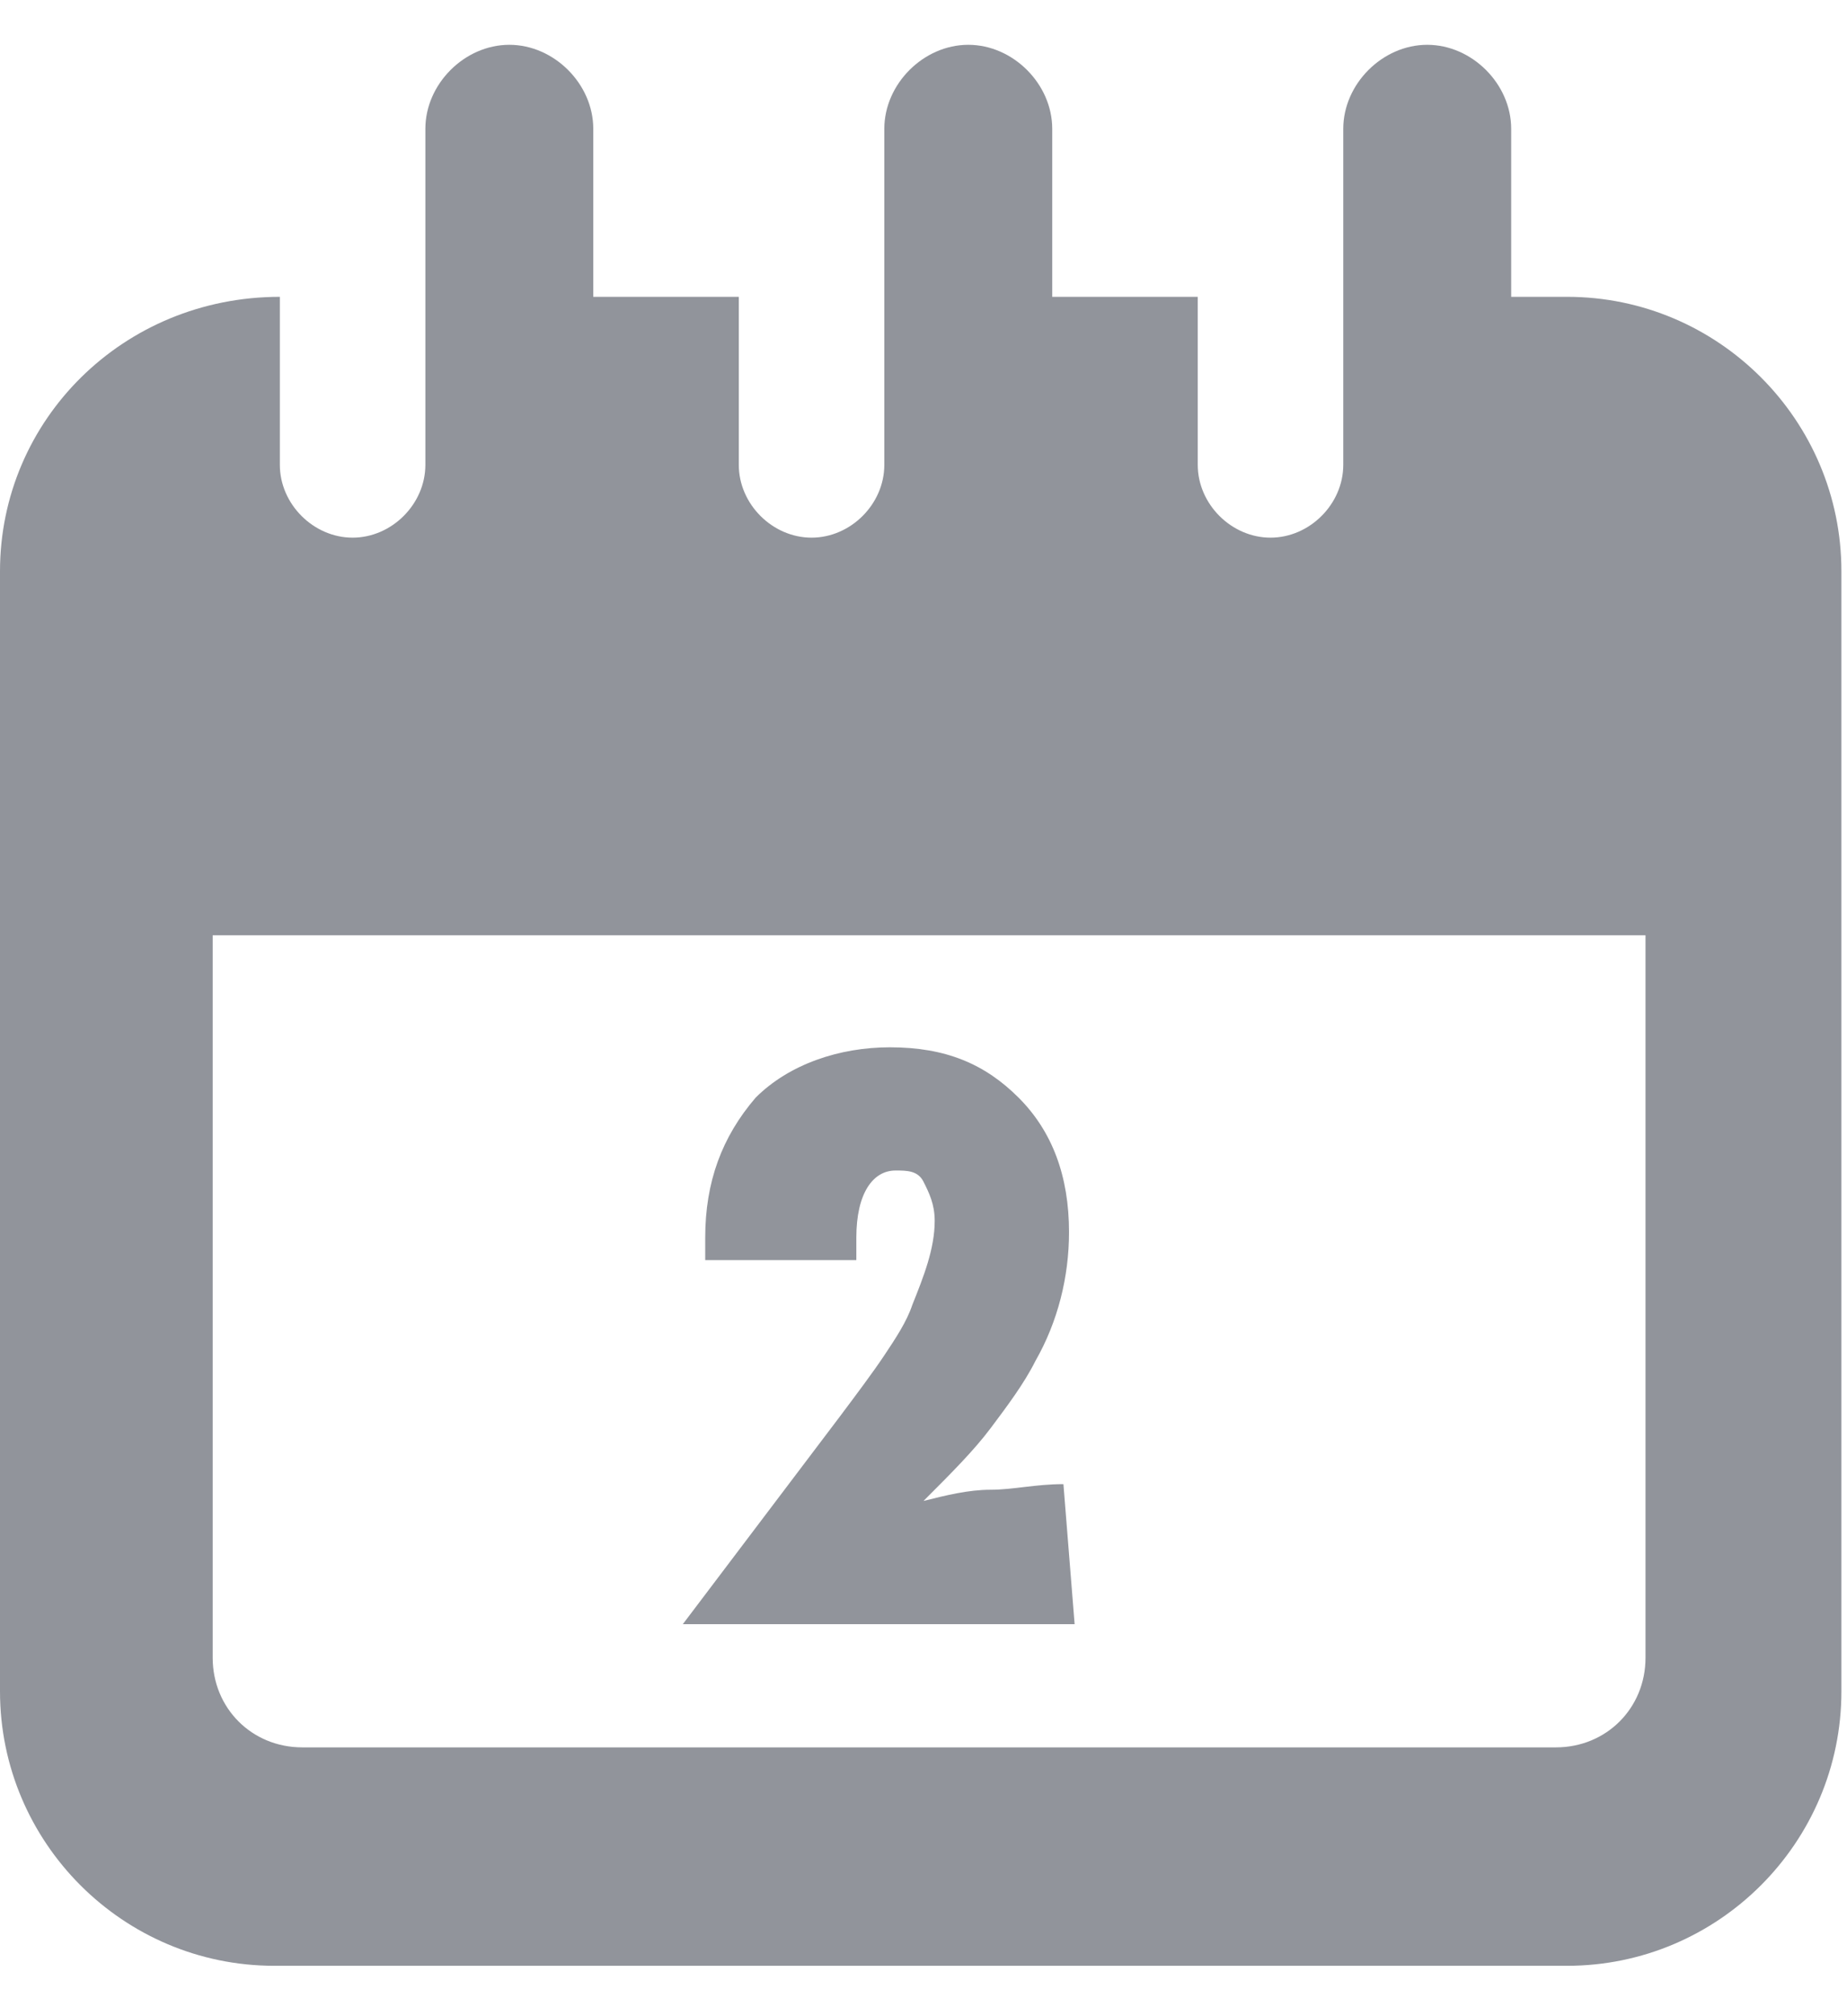 <?xml version="1.0" encoding="utf-8"?>
<!-- Generator: Adobe Illustrator 19.0.1, SVG Export Plug-In . SVG Version: 6.00 Build 0)  -->
<svg version="1.1" id="Layer_1" xmlns="http://www.w3.org/2000/svg" xmlns:xlink="http://www.w3.org/1999/xlink" x="0px" y="0px"
	 viewBox="0 0 33 36" style="enable-background:new 0 0 33 36;" xml:space="preserve">
<style type="text/css">
	.st0{fill:#91949B;}
</style>
<g>
	<path class="st0" d="M0,10.2v20c0,2.7,2.2,4.9,4.9,4.9H28c2.7,0,4.9-2.2,4.9-4.9v-20c0-2.7-2.2-4.9-4.9-4.9h-1v-3
		c0-0.8-0.7-1.5-1.5-1.5c-0.8,0-1.5,0.7-1.5,1.5v6c0,0.7-0.6,1.3-1.3,1.3c-0.7,0-1.3-0.6-1.3-1.3V5.3h-2.6v-3c0-0.8-0.7-1.5-1.5-1.5
		c-0.8,0-1.5,0.7-1.5,1.5v6c0,0.7-0.6,1.3-1.3,1.3c-0.7,0-1.3-0.6-1.3-1.3V5.3h-2.6v-3c0-0.8-0.7-1.5-1.5-1.5
		c-0.8,0-1.5,0.7-1.5,1.5v6c0,0.7-0.6,1.3-1.3,1.3c-0.7,0-1.3-0.6-1.3-1.3V5.3C2.2,5.3,0,7.5,0,10.2z M29.4,29.6
		c0,0.9-0.7,1.6-1.6,1.6H5.4c-0.9,0-1.6-0.7-1.6-1.6V16.7h25.6L29.4,29.6z"/>
	<path class="st0" d="M19.2,29h-7l2.8-3.7c0.3-0.4,0.6-0.8,0.8-1.1c0.2-0.3,0.4-0.6,0.5-0.9c0.2-0.5,0.4-1,0.4-1.5
		c0-0.3-0.1-0.5-0.2-0.7c-0.1-0.2-0.3-0.2-0.5-0.2c-0.4,0-0.7,0.4-0.7,1.2c0,0,0,0.1,0,0.2c0,0.1,0,0.1,0,0.2h-2.7l0-0.4
		c0-1,0.3-1.8,0.9-2.5c0.6-0.6,1.5-0.9,2.4-0.9c1,0,1.7,0.3,2.3,0.9c0.6,0.6,0.9,1.4,0.9,2.4c0,0.8-0.2,1.6-0.6,2.3
		c-0.2,0.4-0.5,0.8-0.8,1.2c-0.3,0.4-0.7,0.8-1.2,1.3c0.4-0.1,0.8-0.2,1.2-0.2c0.4,0,0.8-0.1,1.3-0.1L19.2,29L19.2,29z"/>
</g>
</svg>
